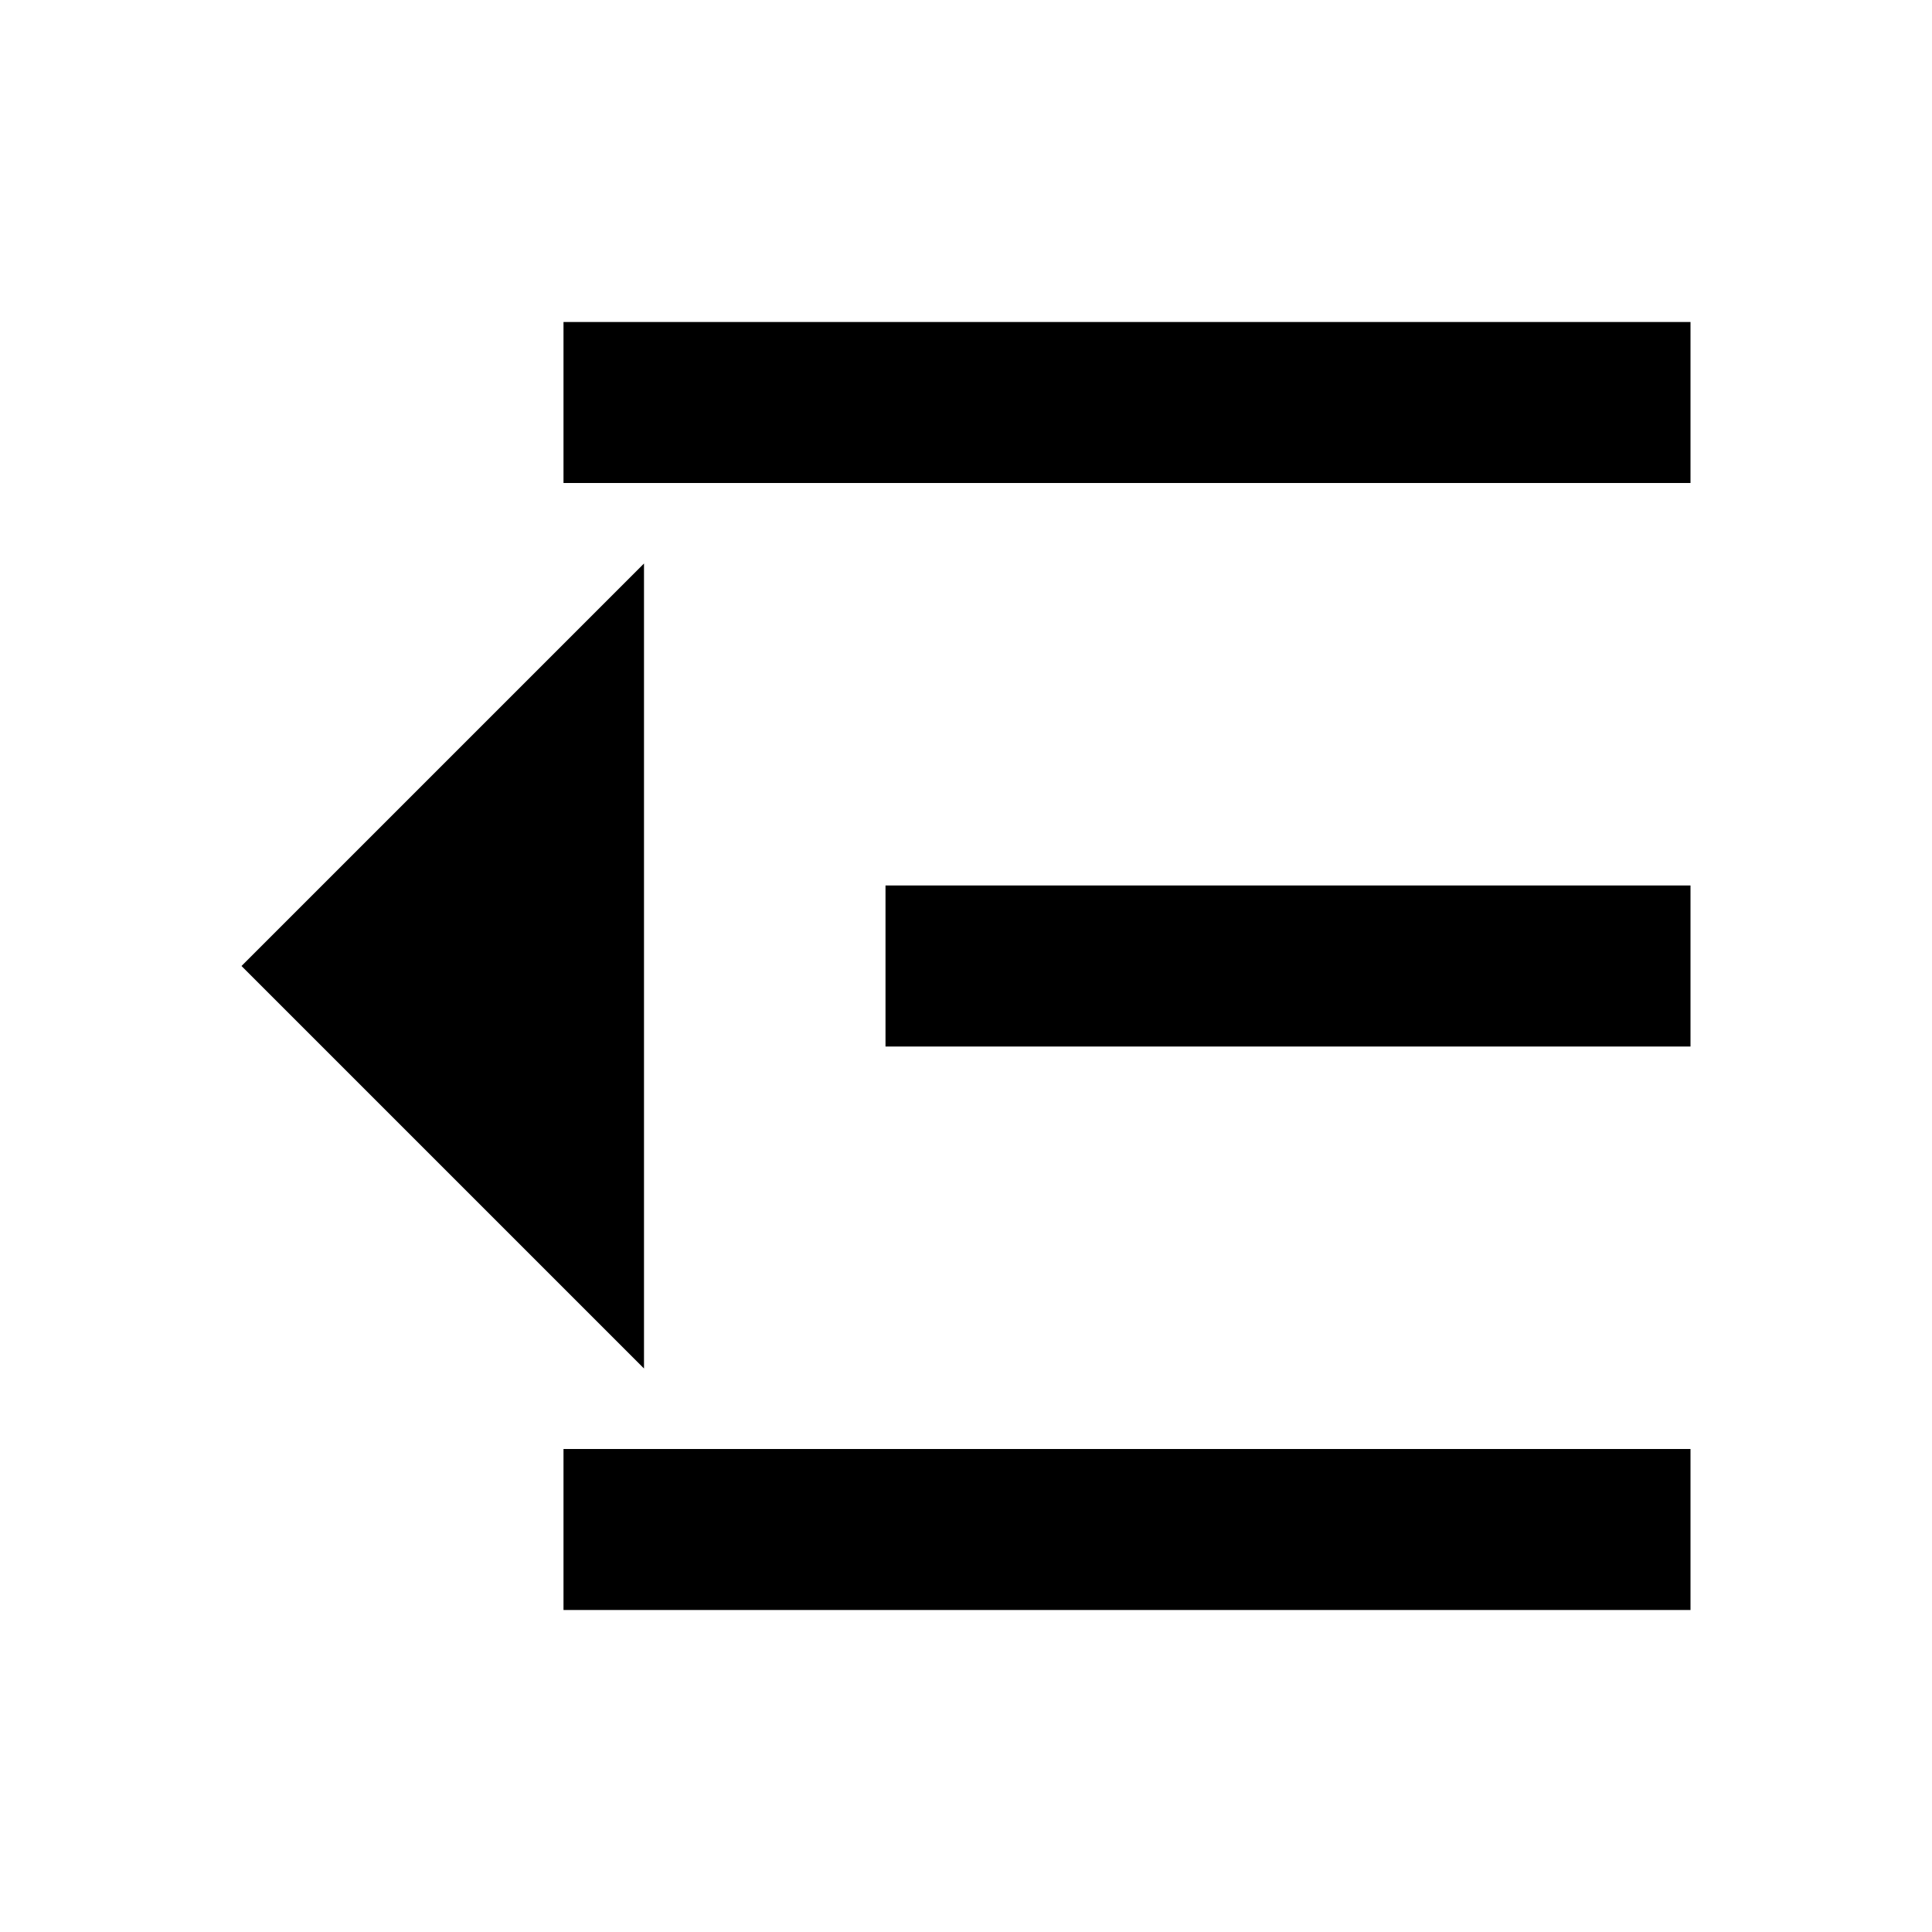 <?xml version="1.0" standalone="no"?>
<svg viewBox="0 0 24 24" fill="currentColor" xmlns="http://www.w3.org/2000/svg"><path d="M21 4H7V6H21V4ZM21 11H11V13H21V11ZM21 18H7V20H21V18ZM8 17V7L3 12L8 17Z"></path></svg>